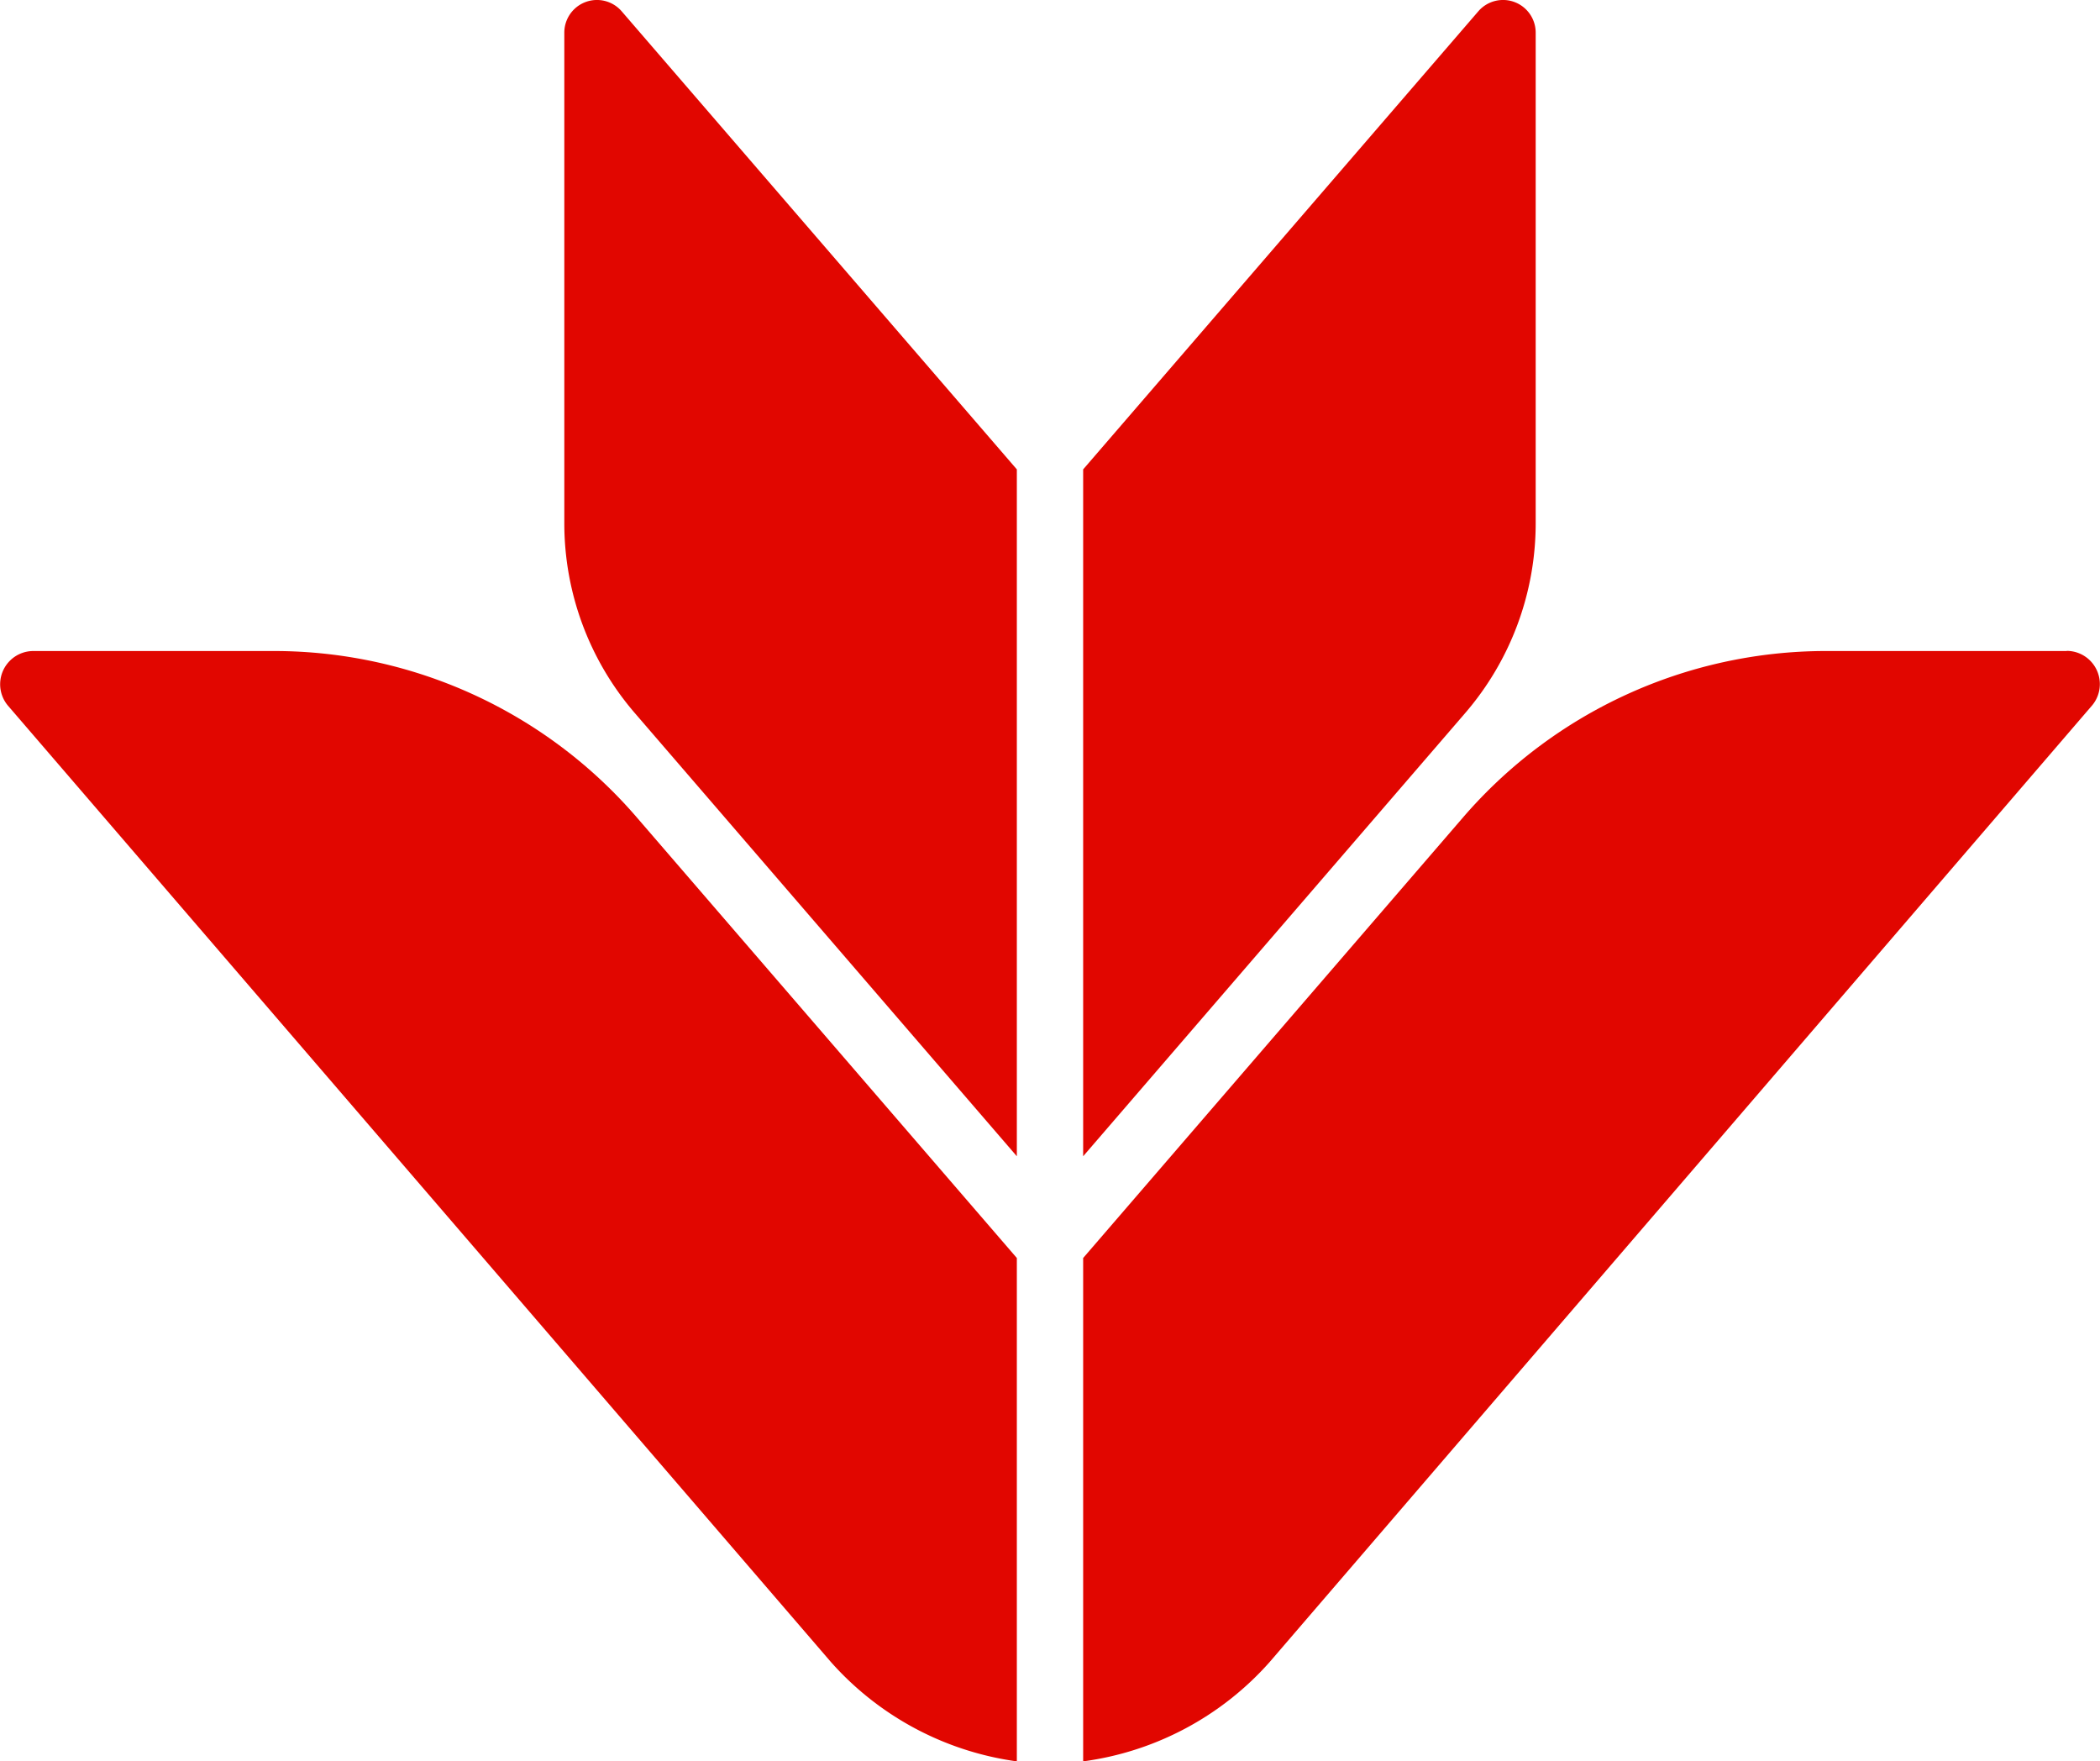 <svg xmlns="http://www.w3.org/2000/svg" viewBox="0 0 144.09 120.83"><defs><style>.cls-1{fill:#e10600;}</style></defs><g id="Layer_2" data-name="Layer 2"><g id="Layer_1-2" data-name="Layer 1"><path class="cls-1" d="M141.81,44.66H125.3a32.89,32.89,0,0,0-24.91,11.41L74.32,86.3v34.53A20.78,20.78,0,0,0,87.13,114l56.36-65.54a2.28,2.28,0,0,0-1.68-3.81"/><path class="cls-1" d="M2.28,44.66h16.5A32.86,32.86,0,0,1,43.69,56.07L69.77,86.3v34.53A20.83,20.83,0,0,1,57,114L.6,48.47a2.28,2.28,0,0,1,1.68-3.81"/><path class="cls-1" d="M105.37,2.25V35.92a19.94,19.94,0,0,1-4.84,13L74.32,79.32V32.2L101.43.78a2.24,2.24,0,0,1,3.94,1.47"/><path class="cls-1" d="M38.72,2.25V35.92a19.94,19.94,0,0,0,4.84,13L69.77,79.32V32.2L42.66.78a2.24,2.24,0,0,0-3.94,1.47"/></g></g></svg>